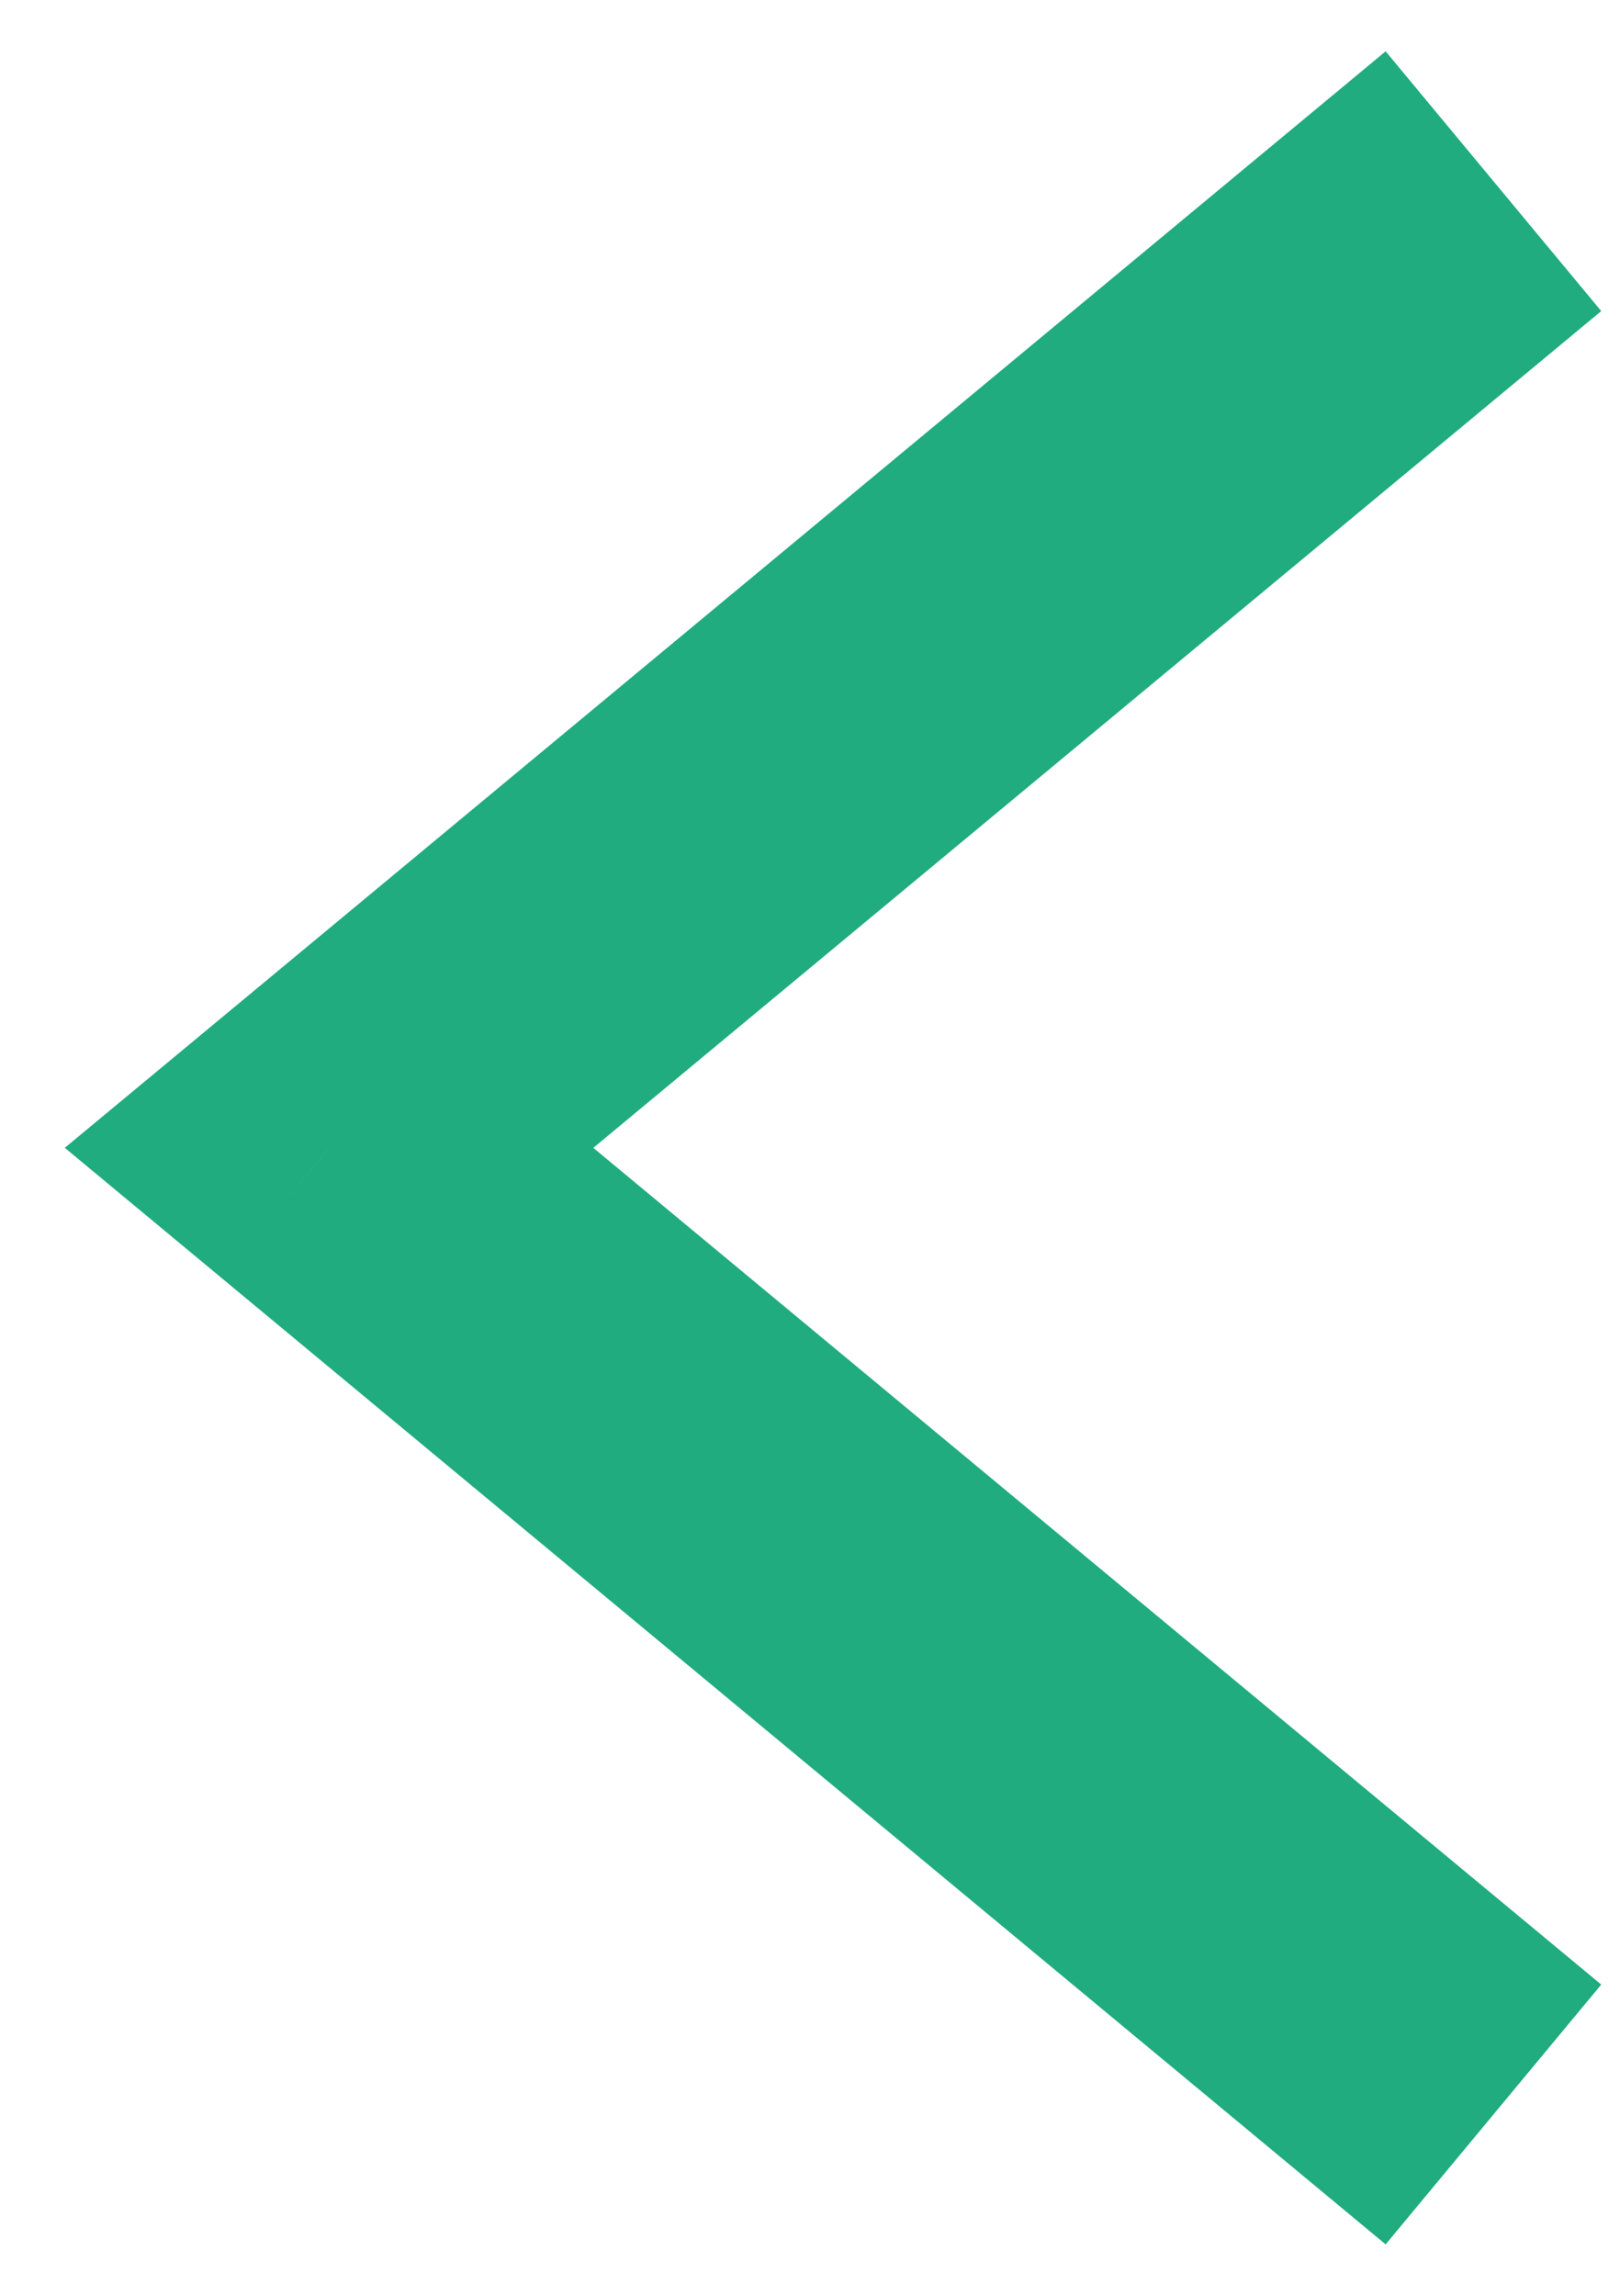 <svg width="24" height="34" viewBox="0 0 24 34" fill="none" xmlns="http://www.w3.org/2000/svg">
<path d="M4.875 16.999L3.278 15.076L0.96 16.999L3.278 18.923L4.875 16.999ZM20.528 0.76L3.278 15.076L6.472 18.923L23.722 4.607L20.528 0.76ZM3.278 18.923L20.528 33.239L23.722 29.391L6.472 15.076L3.278 18.923Z" fill="#20AC7F"/>
</svg>
